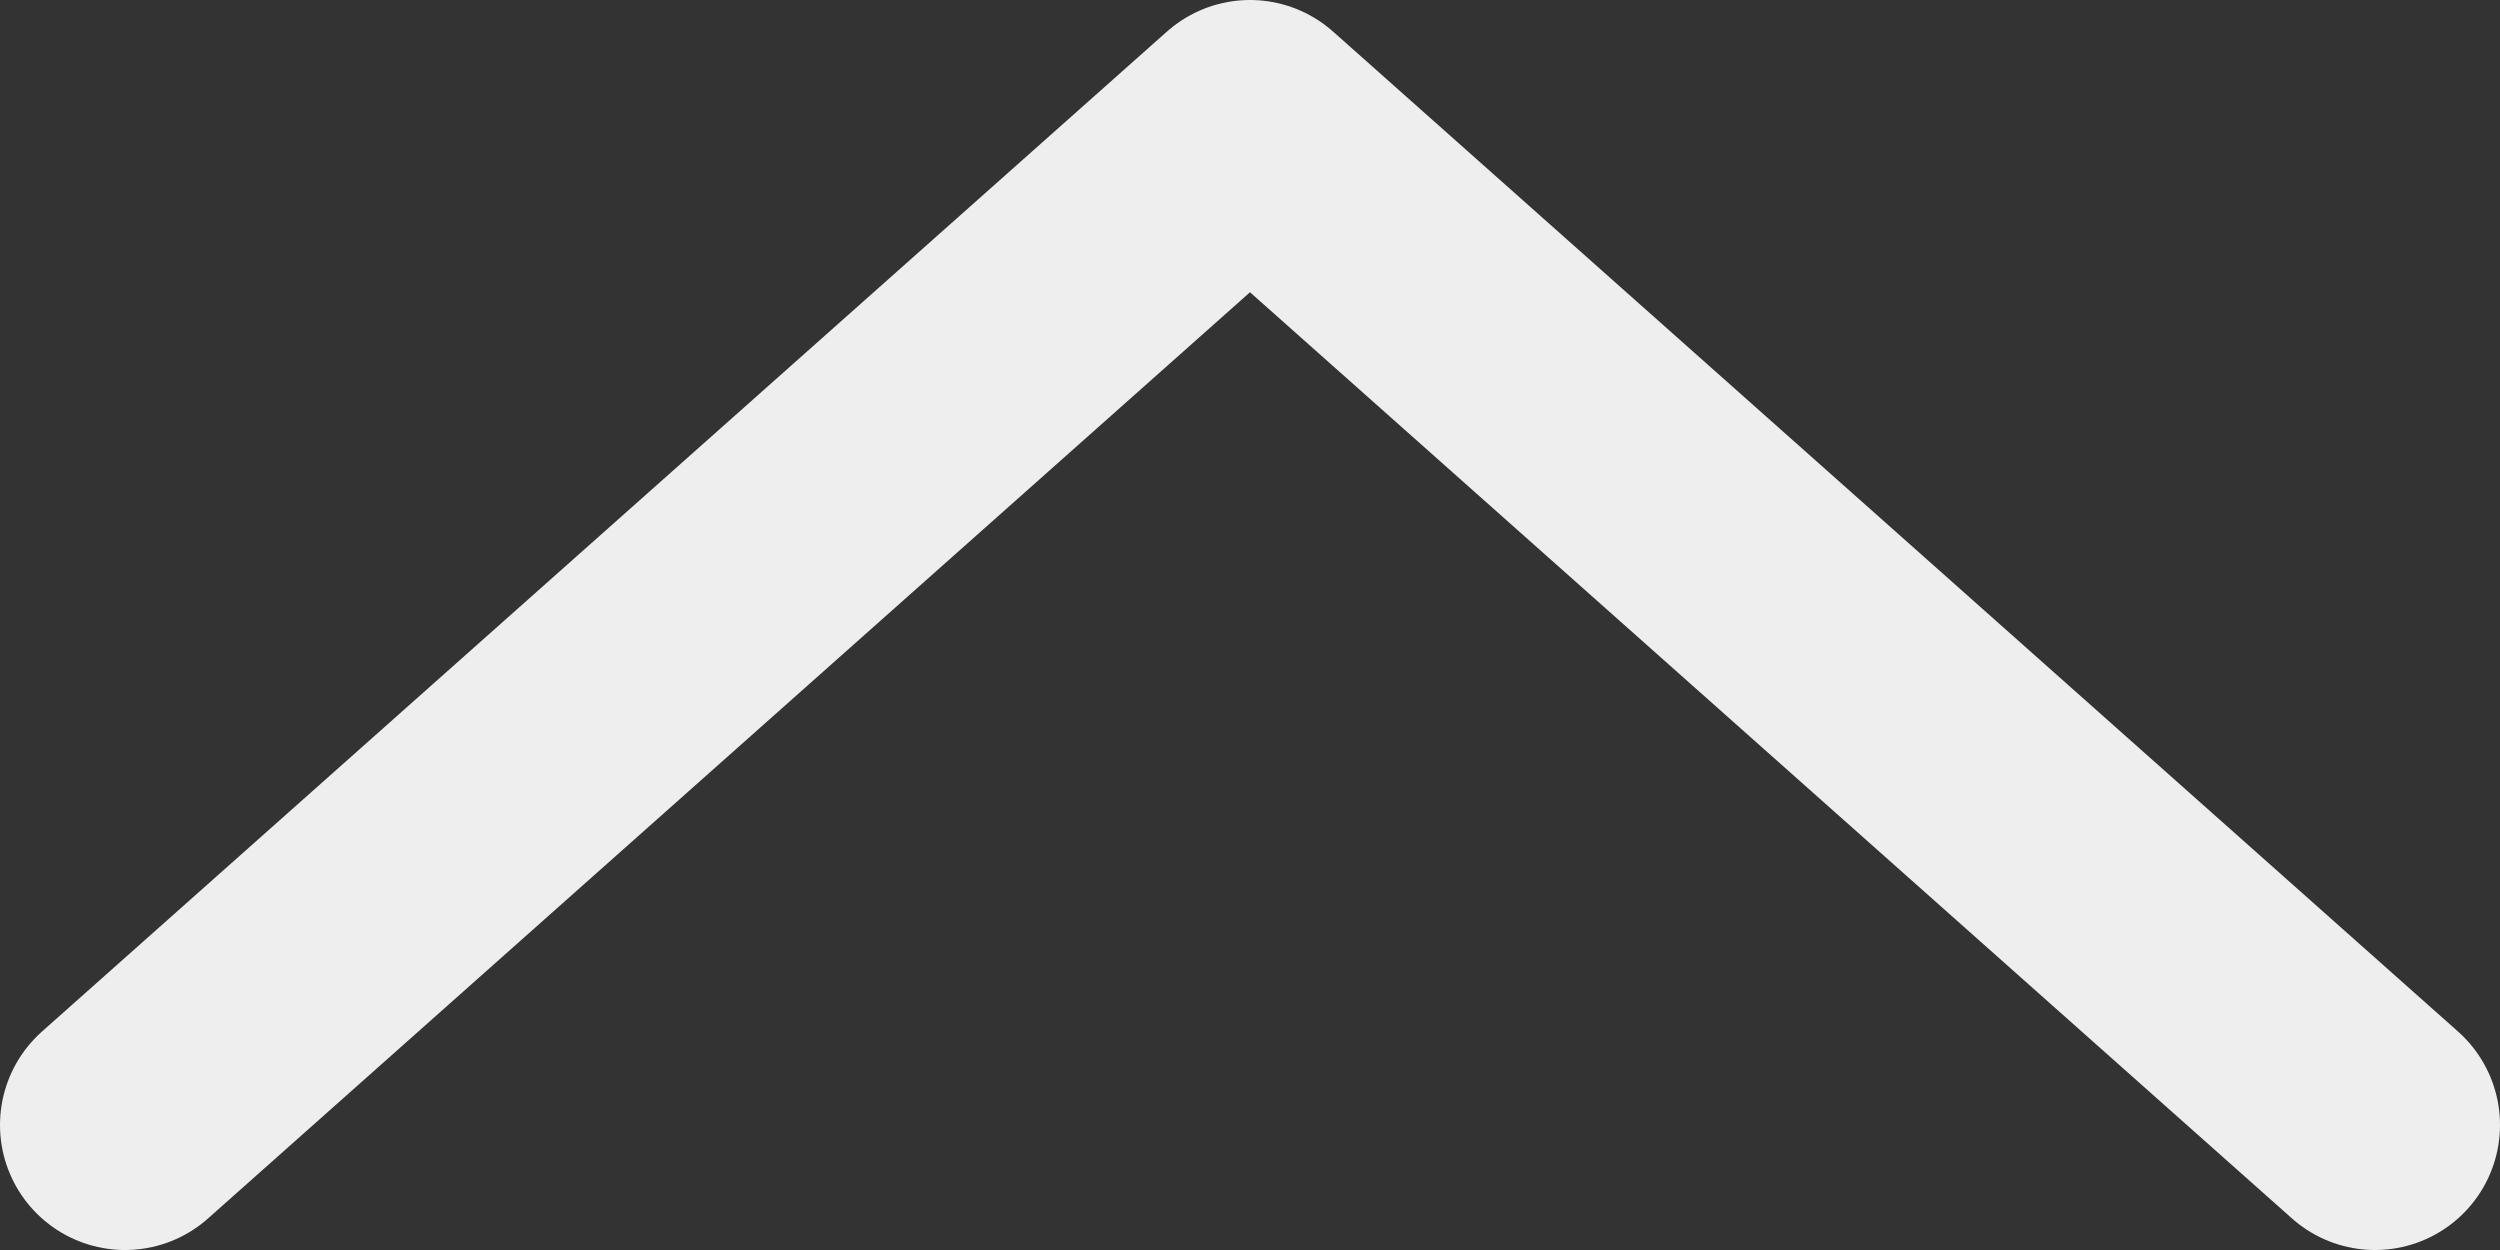 <svg width="20" height="10" viewBox="0 0 20 10" fill="none" xmlns="http://www.w3.org/2000/svg">
<rect x="0" y="0" width="20" height="10" fill="#333333" stroke="none"/>
<path d="M19 9L10 1L1 9" stroke="#EEEEEE" stroke-width="2" stroke-linecap="round" stroke-linejoin="round"/>
</svg>
